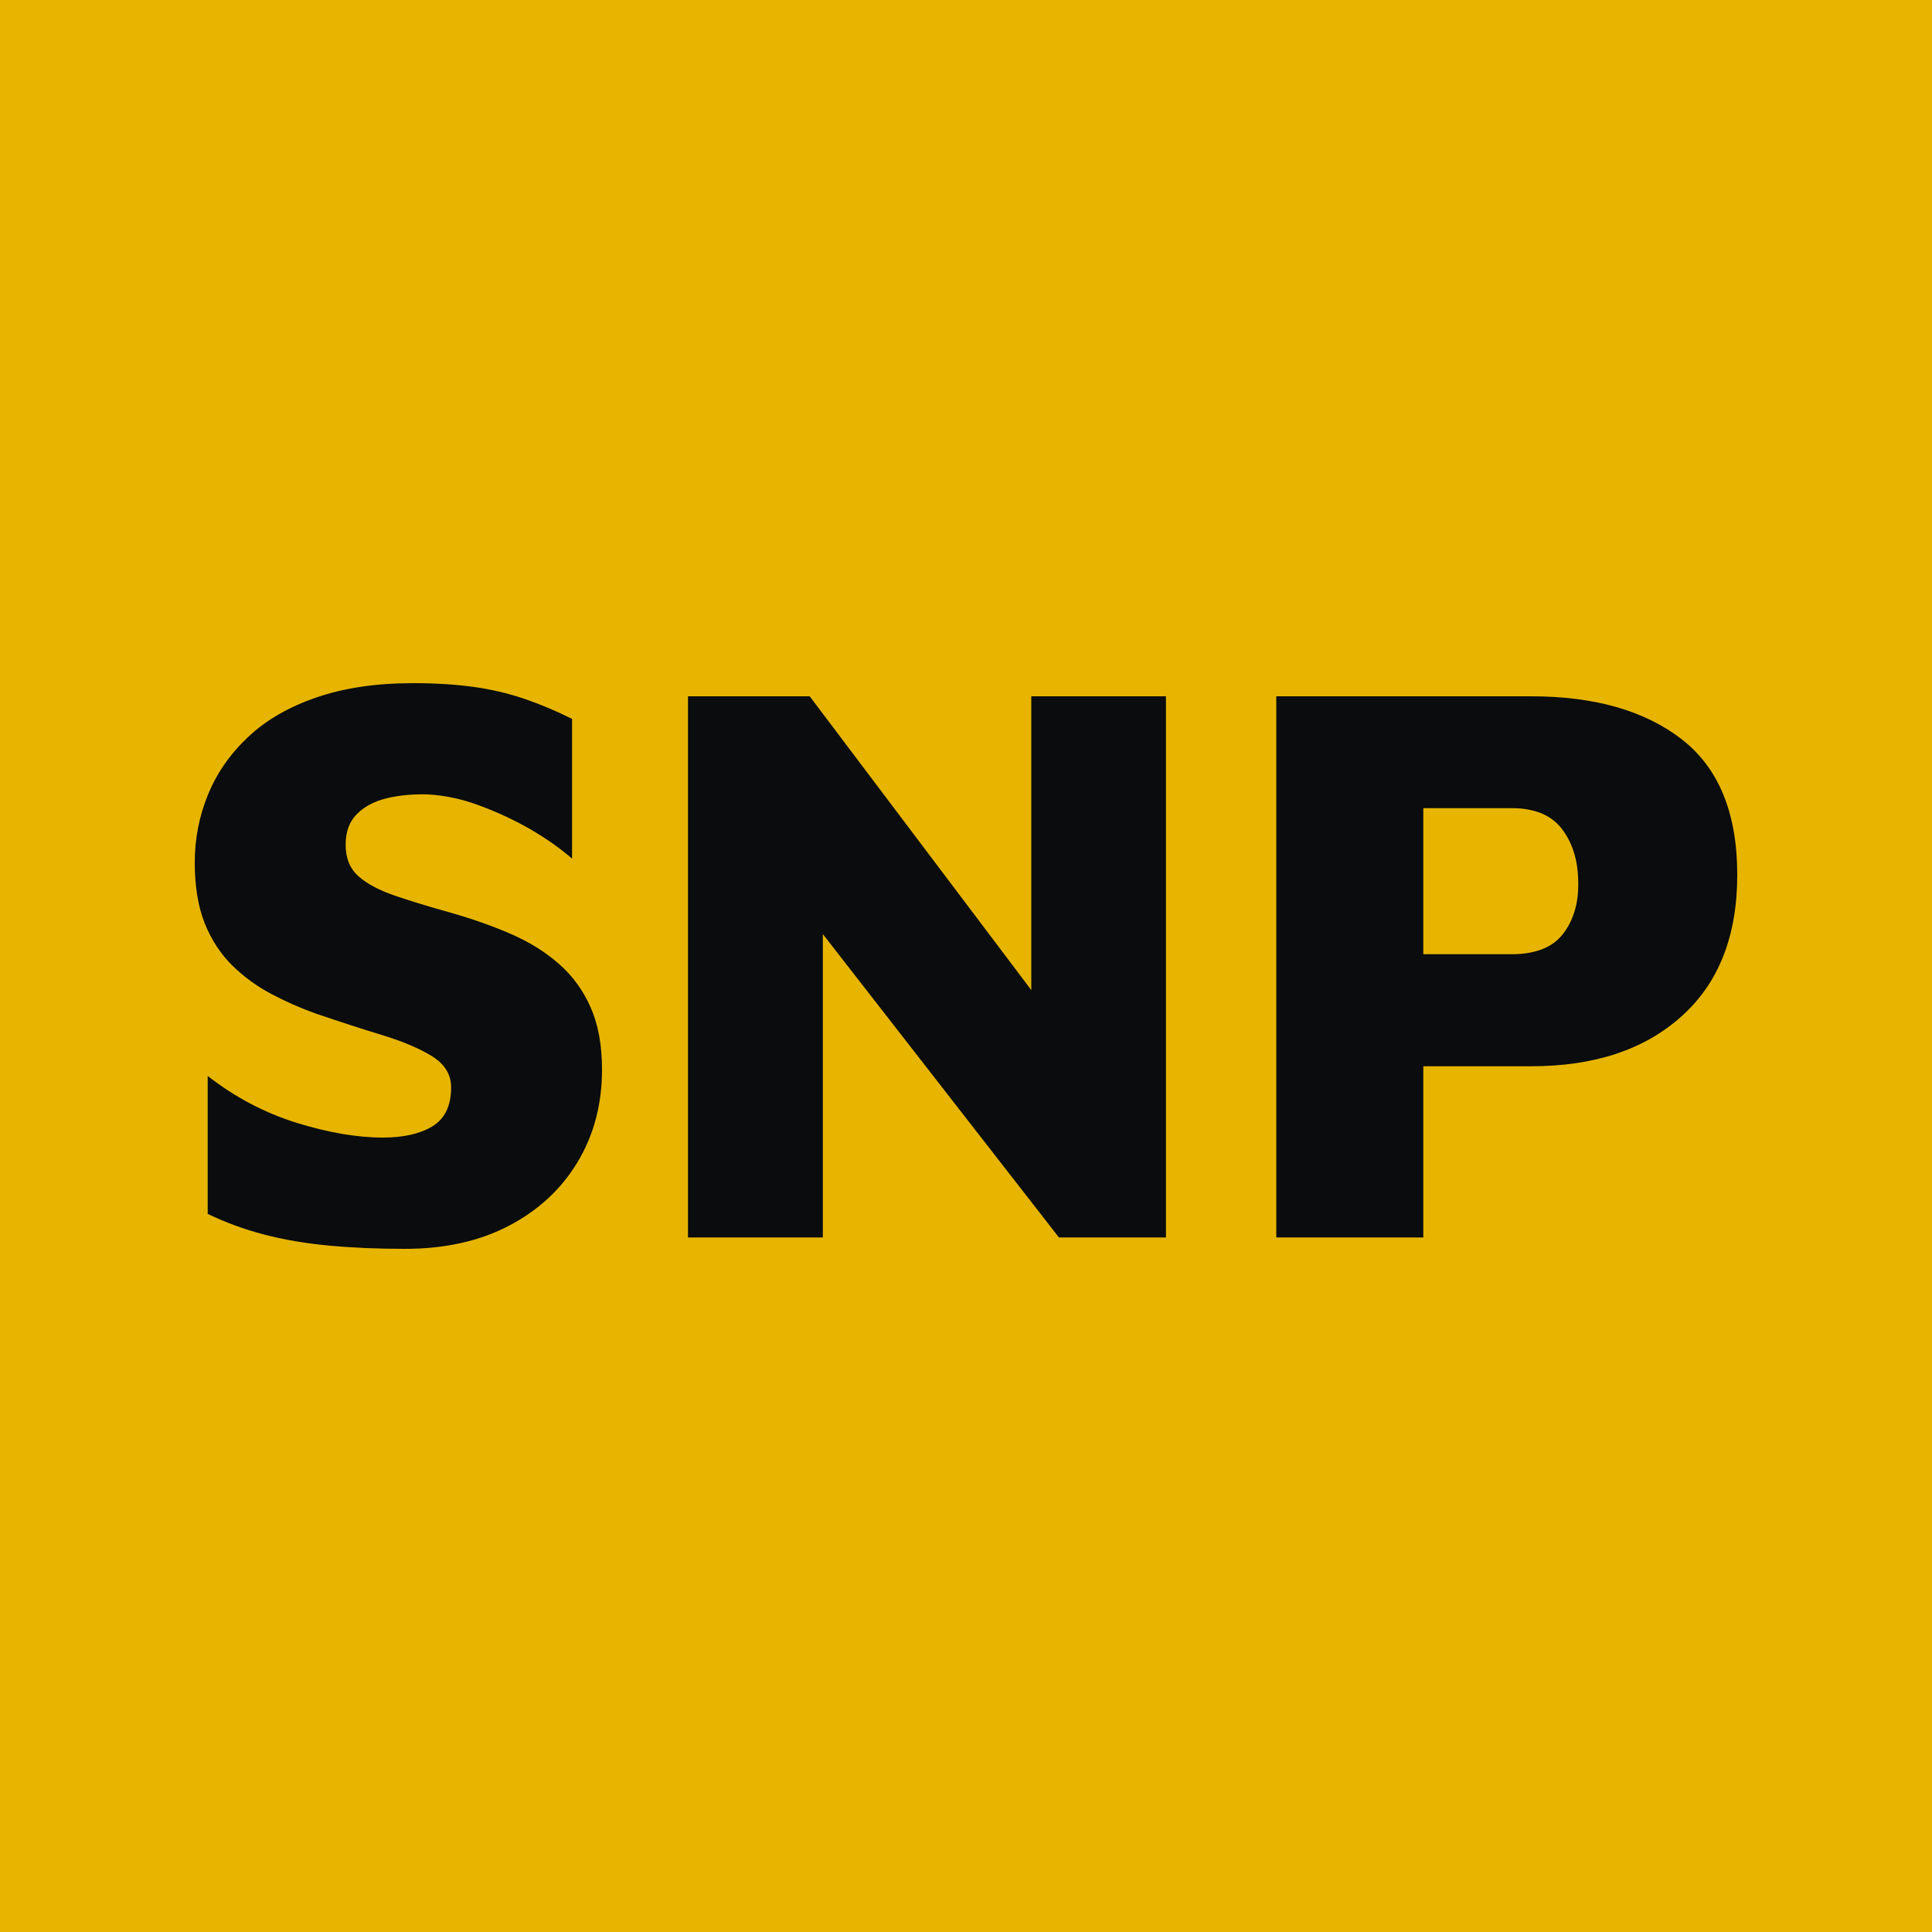 <svg xmlns="http://www.w3.org/2000/svg" width="256" height="256" viewBox="0 0 100 100"><rect width="100" height="100" rx="0" fill="#e7b500"></rect><path fill="#0a0c0d" d="M20.96 64.64L20.96 64.64Q18.81 64.64 17.01 64.47Q15.20 64.30 13.67 63.90Q12.14 63.50 10.75 62.83L10.75 62.83L10.75 55.69Q12.85 57.33 15.33 58.11Q17.81 58.88 19.82 58.88L19.82 58.88Q21.42 58.88 22.38 58.30Q23.35 57.71 23.35 56.28L23.35 56.28Q23.35 55.31 22.41 54.70Q21.46 54.10 19.89 53.61Q18.31 53.13 16.34 52.46L16.34 52.46Q15.16 52.04 14.05 51.45Q12.93 50.86 12.03 49.98Q11.13 49.10 10.60 47.80Q10.08 46.49 10.08 44.65L10.08 44.65Q10.08 42.80 10.77 41.12Q11.46 39.44 12.85 38.14Q14.24 36.83 16.38 36.10Q18.52 35.36 21.38 35.36L21.38 35.36Q23.10 35.36 24.48 35.55Q25.87 35.74 27.11 36.16Q28.35 36.58 29.61 37.21L29.61 37.21L29.61 44.44Q28.68 43.64 27.45 42.92Q26.21 42.21 24.86 41.71Q23.52 41.20 22.17 41.12L22.17 41.12Q21.04 41.08 20.05 41.31Q19.07 41.54 18.48 42.13Q17.89 42.71 17.89 43.72L17.89 43.72Q17.89 44.77 18.56 45.36Q19.23 45.95 20.47 46.37Q21.71 46.79 23.22 47.21L23.22 47.21Q24.99 47.71 26.44 48.34Q27.89 48.97 28.94 49.90Q29.99 50.82 30.57 52.14Q31.16 53.47 31.16 55.36L31.16 55.36Q31.16 58.04 29.90 60.14Q28.64 62.24 26.35 63.44Q24.06 64.64 20.96 64.64ZM42.59 64.05L35.61 64.05L35.61 36.04L41.91 36.04L55.69 54.31L53.38 59.18L53.38 36.04L60.35 36.04L60.35 64.05L54.81 64.05L40.95 46.24L42.59 42.80L42.59 64.05ZM79.25 55.19L73.67 55.19L73.67 64.05L66.06 64.05L66.06 36.04L79.25 36.04Q84.17 36.04 87.04 38.26Q89.92 40.49 89.92 45.28L89.92 45.28Q89.92 50.02 87.04 52.60Q84.17 55.19 79.25 55.19L79.25 55.19ZM73.67 41.83L73.67 49.39L78.29 49.39Q79.08 49.39 79.74 49.16Q80.39 48.93 80.81 48.45Q81.23 47.96 81.46 47.29Q81.69 46.62 81.69 45.78L81.69 45.78Q81.69 44.81 81.46 44.10Q81.23 43.39 80.81 42.86Q80.39 42.34 79.74 42.08Q79.08 41.83 78.29 41.83L78.29 41.83L73.67 41.83Z"></path></svg>